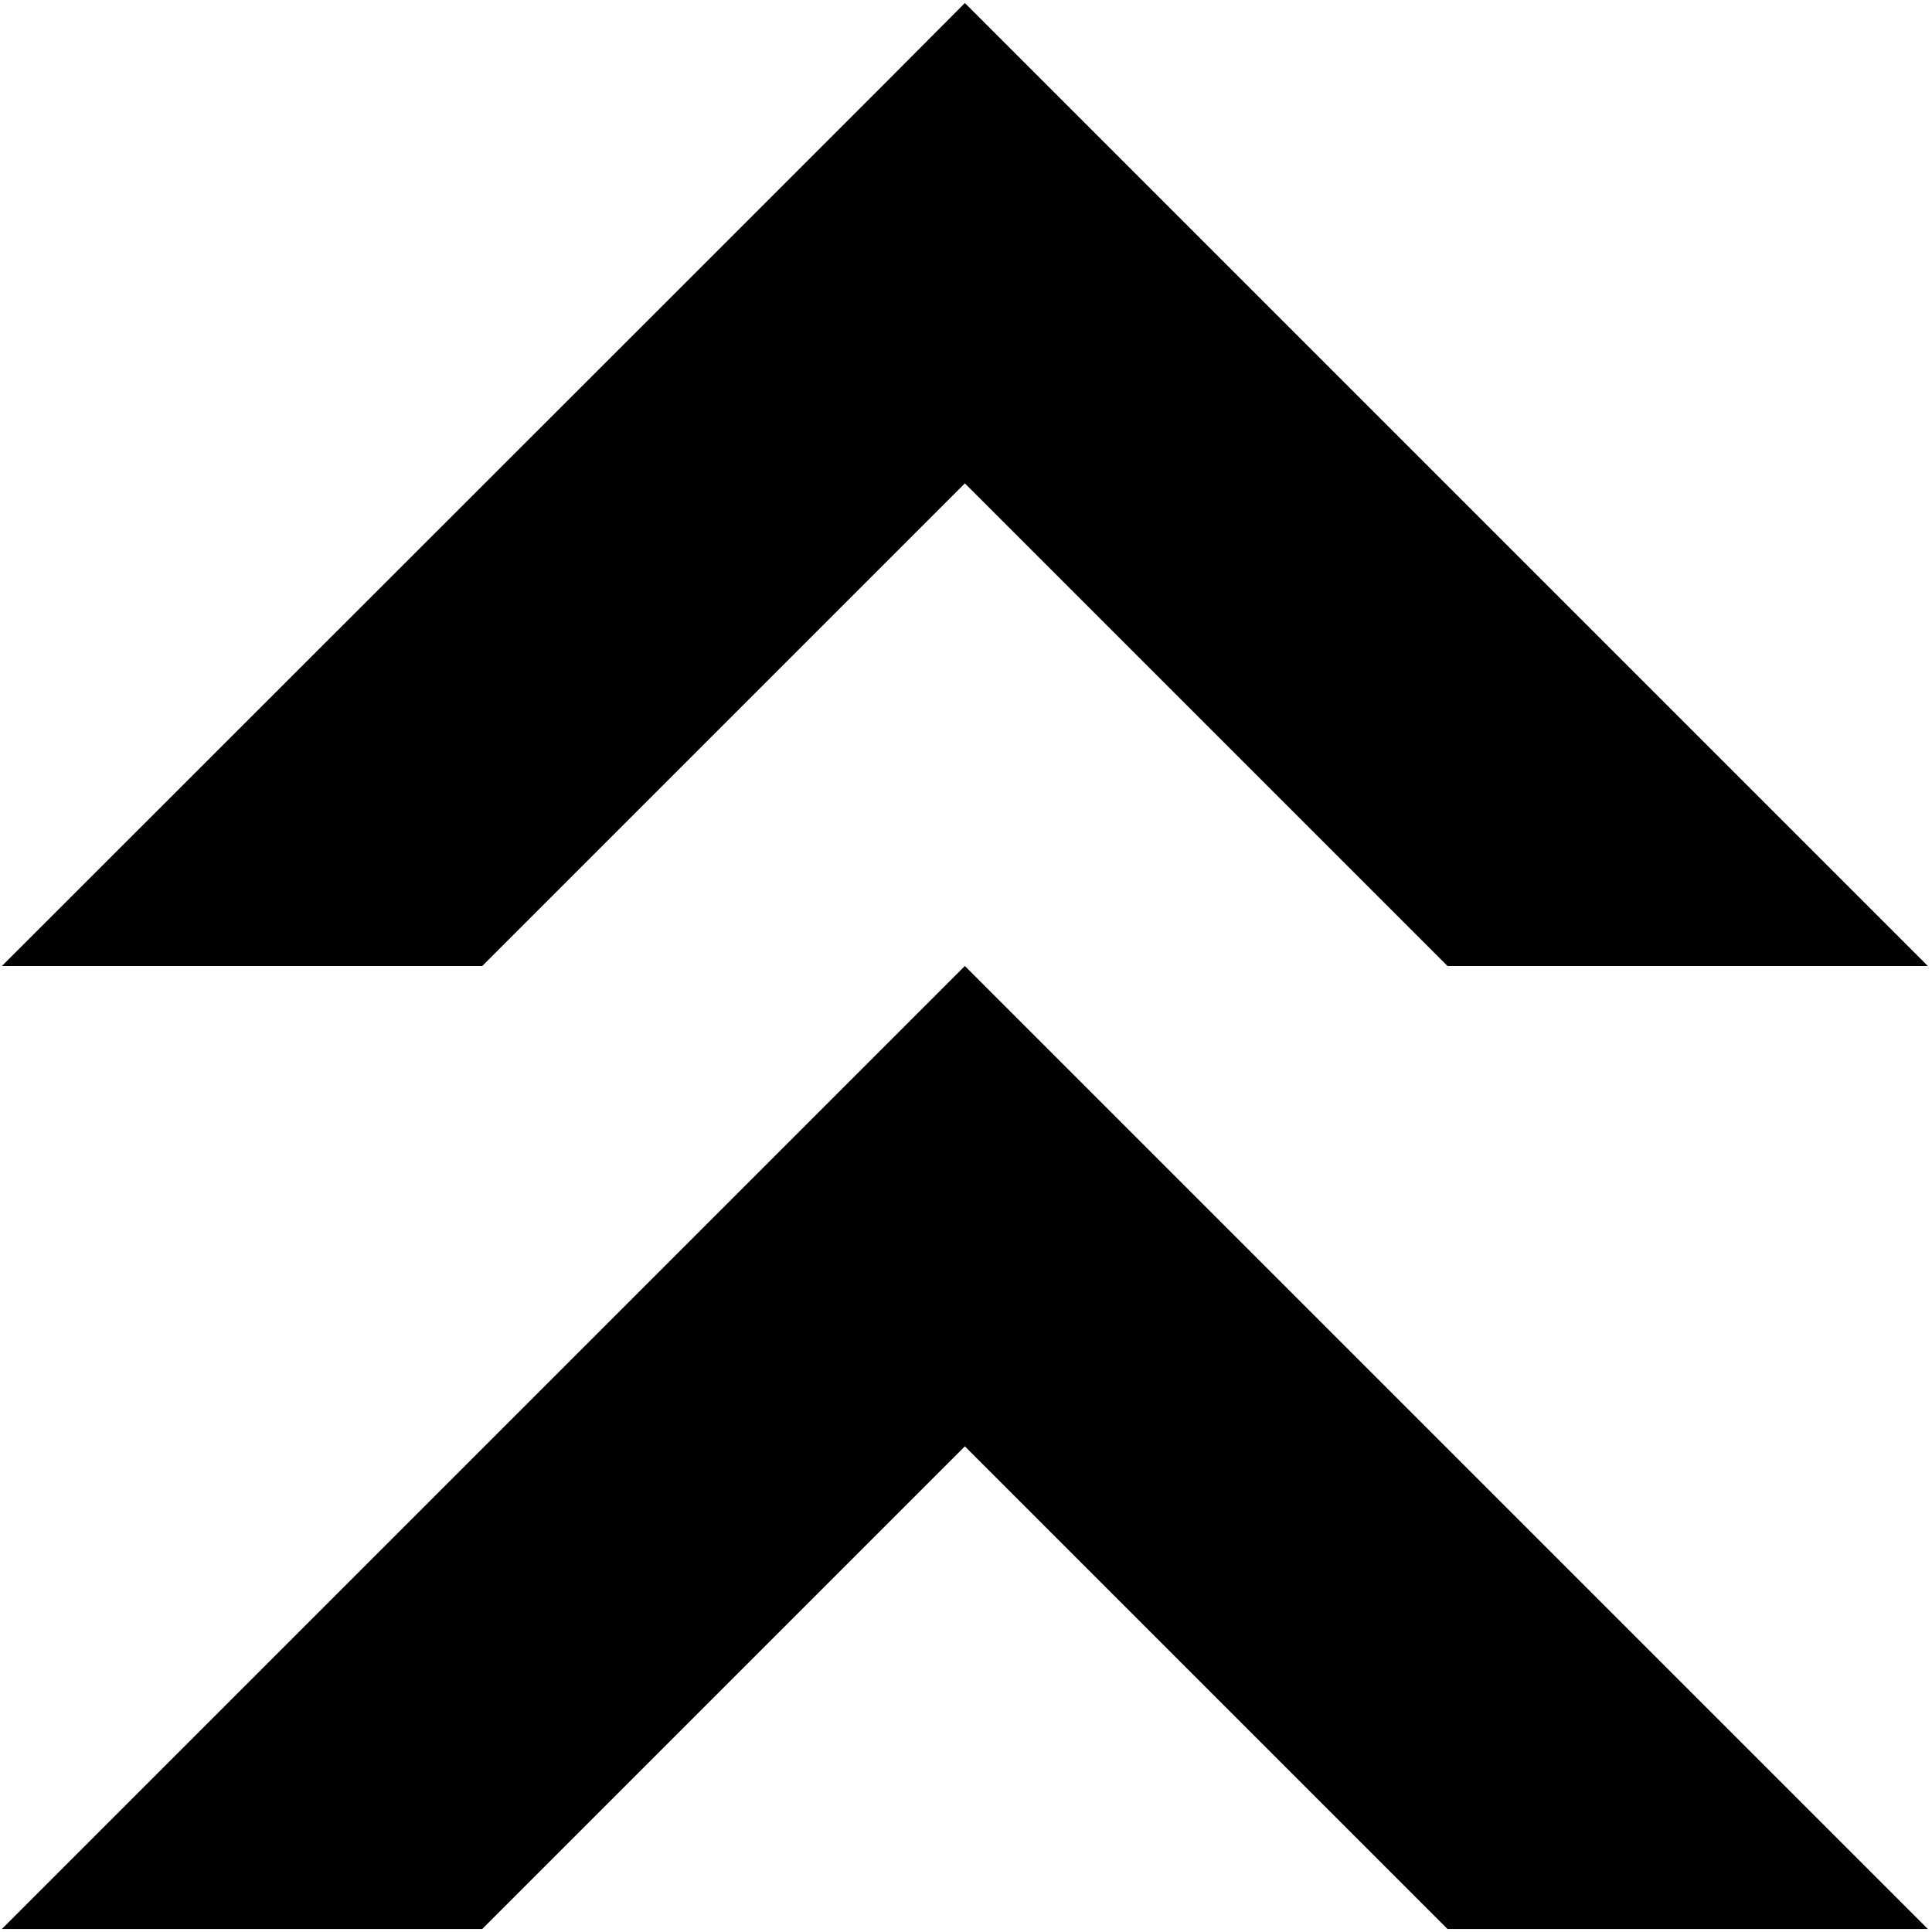 <?xml version="1.0" encoding="utf-8"?>
<!-- Generator: Adobe Illustrator 21.1.0, SVG Export Plug-In . SVG Version: 6.00 Build 0)  -->
<svg version="1.1" id="Layer_2" xmlns="http://www.w3.org/2000/svg" xmlns:xlink="http://www.w3.org/1999/xlink" x="0px" y="0px"
	 viewBox="0 0 512 512" style="enable-background:new 0 0 512 512;" xml:space="preserve">
<g>
	<polygon points="255.6,256.1 233.1,278.6 192.1,319.6 0.5,511.2 127.8,511.2 255.7,383.3 383.6,511.2 510.9,511.2 255.7,256 	"/>
	<polygon points="255.7,128.1 383.6,256 510.9,256 255.7,0.8 255.6,0.9 233.1,23.5 192.1,64.5 0.5,256 127.8,256 	"/>
</g>
</svg>
